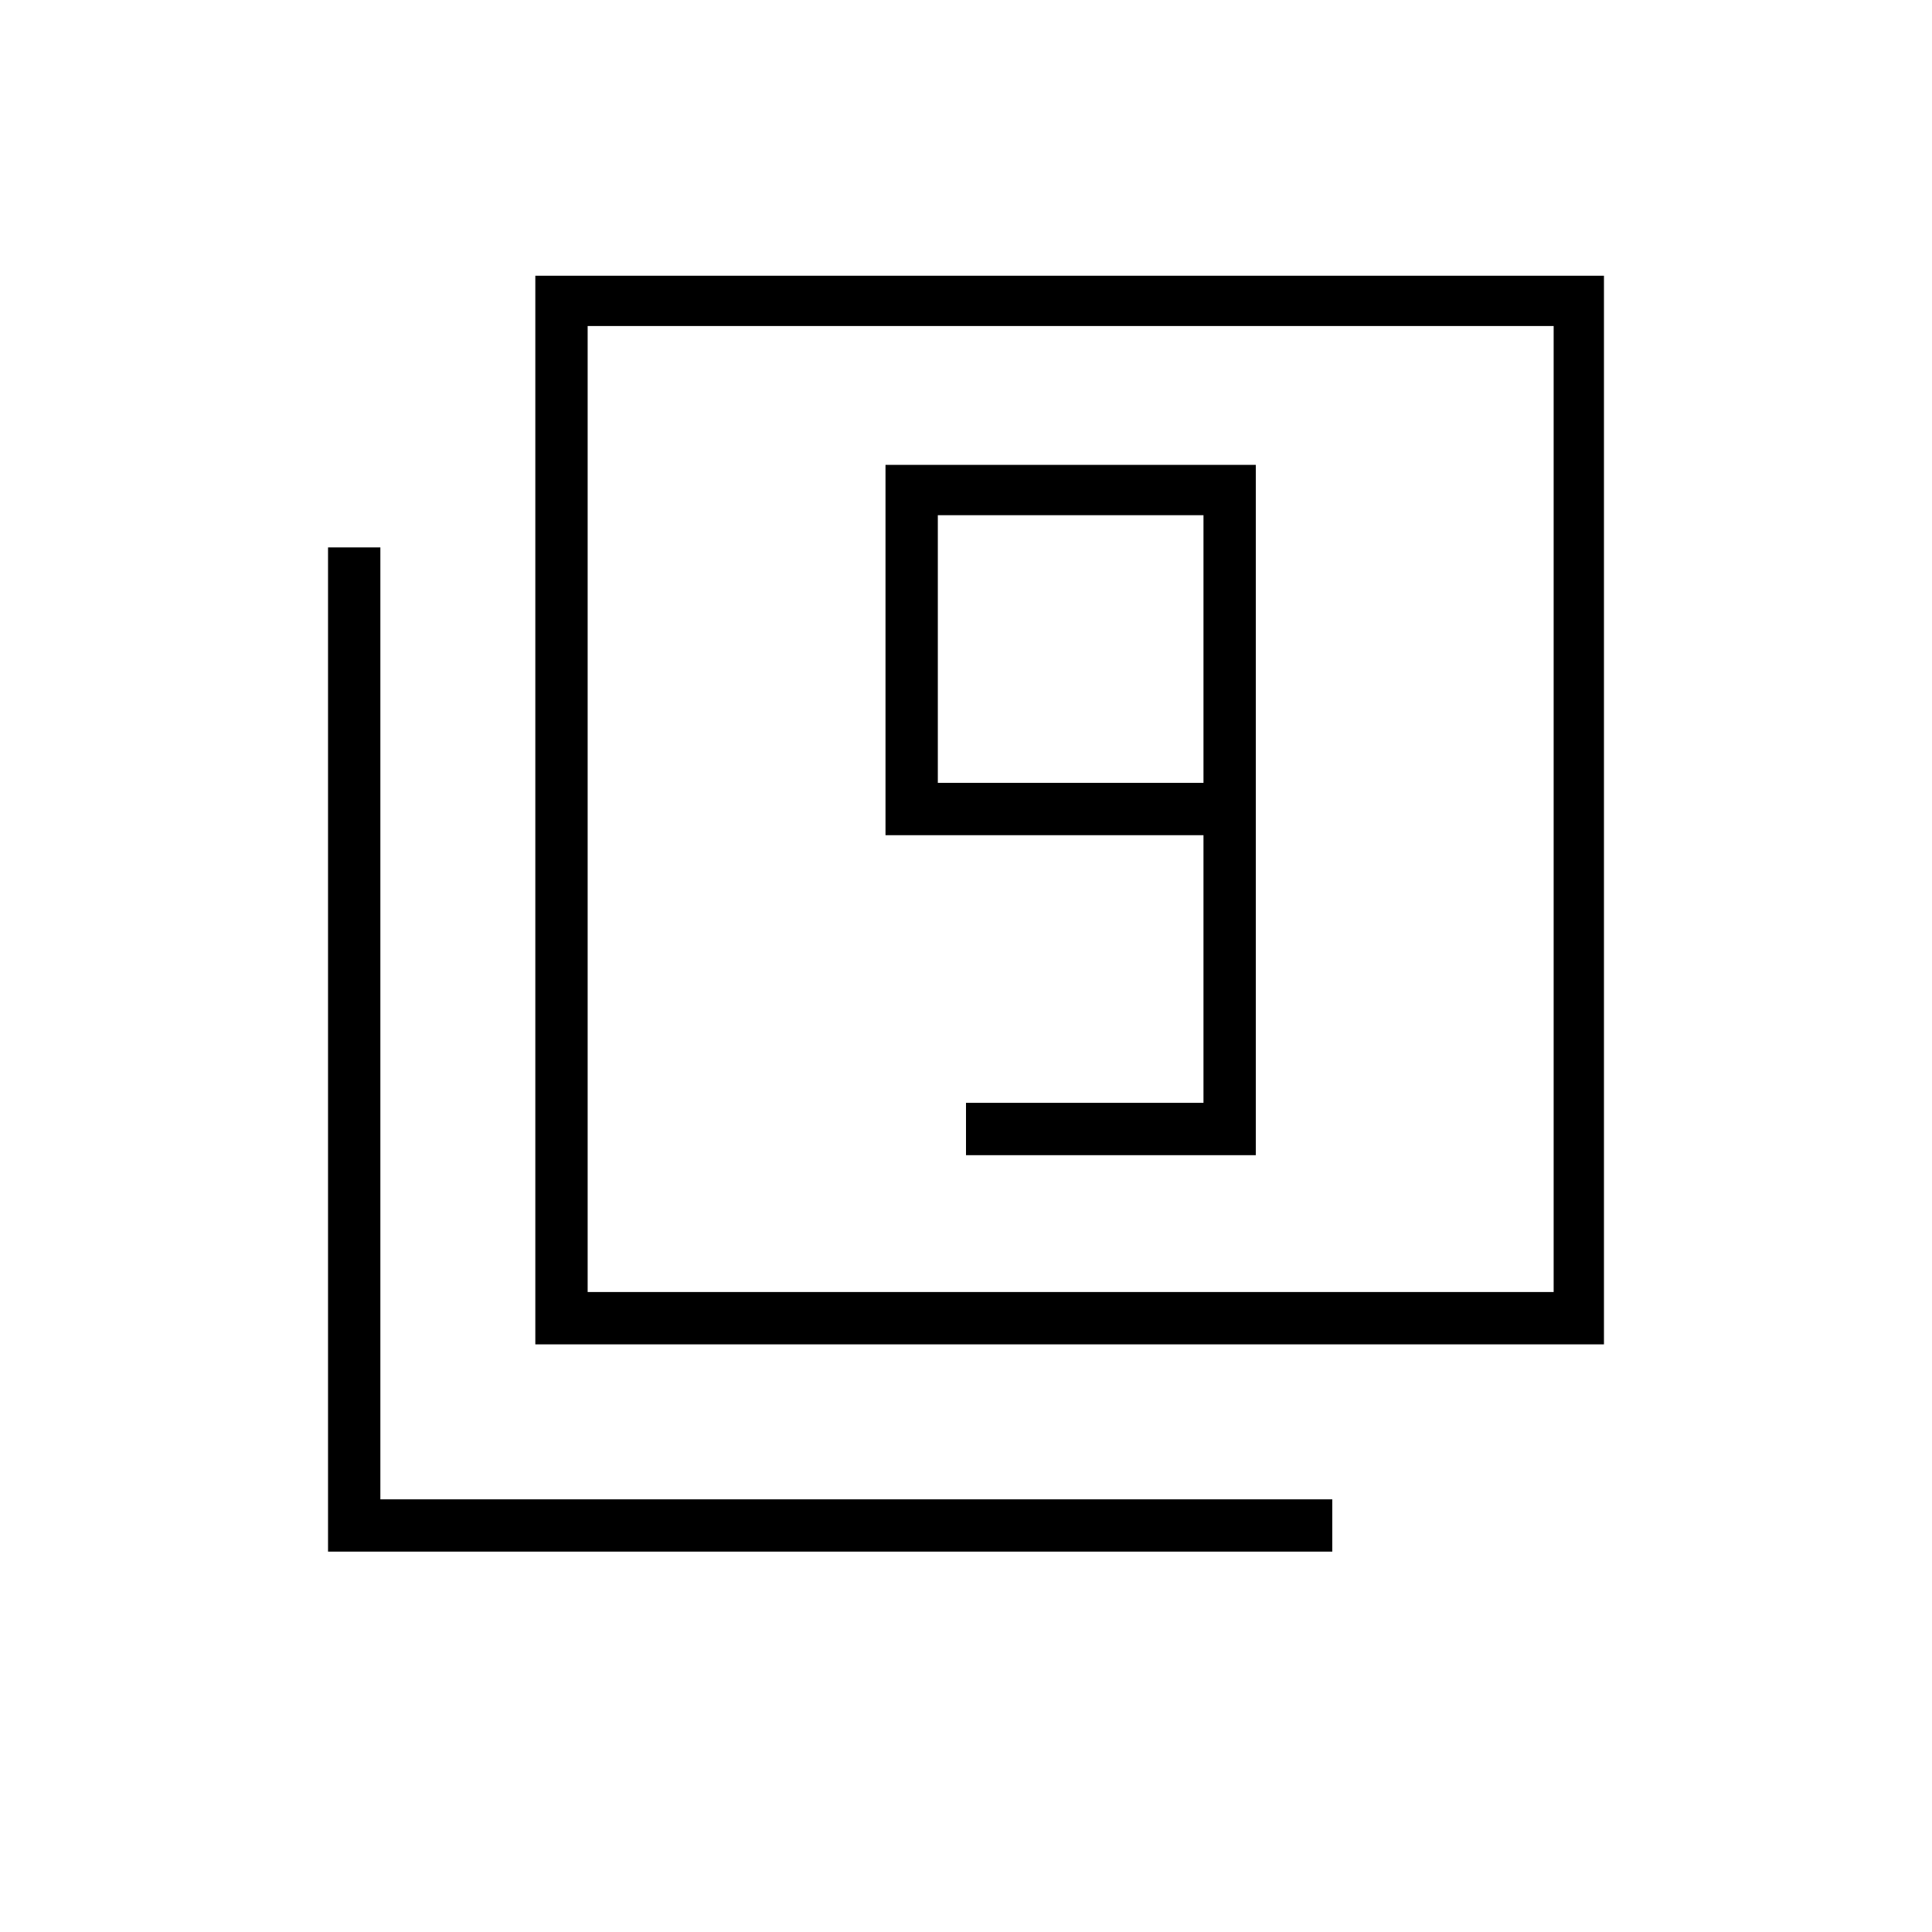 <svg xmlns="http://www.w3.org/2000/svg" height="24" width="24"><path d="M12 14.35h3.6V5.775H11v4.6h3.95V13.7H12Zm2.95-4.625h-3.3V6.4h3.3ZM6.65 16.7V3.425h13.275V16.7Zm.65-.65h12v-12h-12Zm-3.225 3.225V6.8h.65v11.825H16.55v.65ZM7.3 16.05v-12 12Z"/></svg>